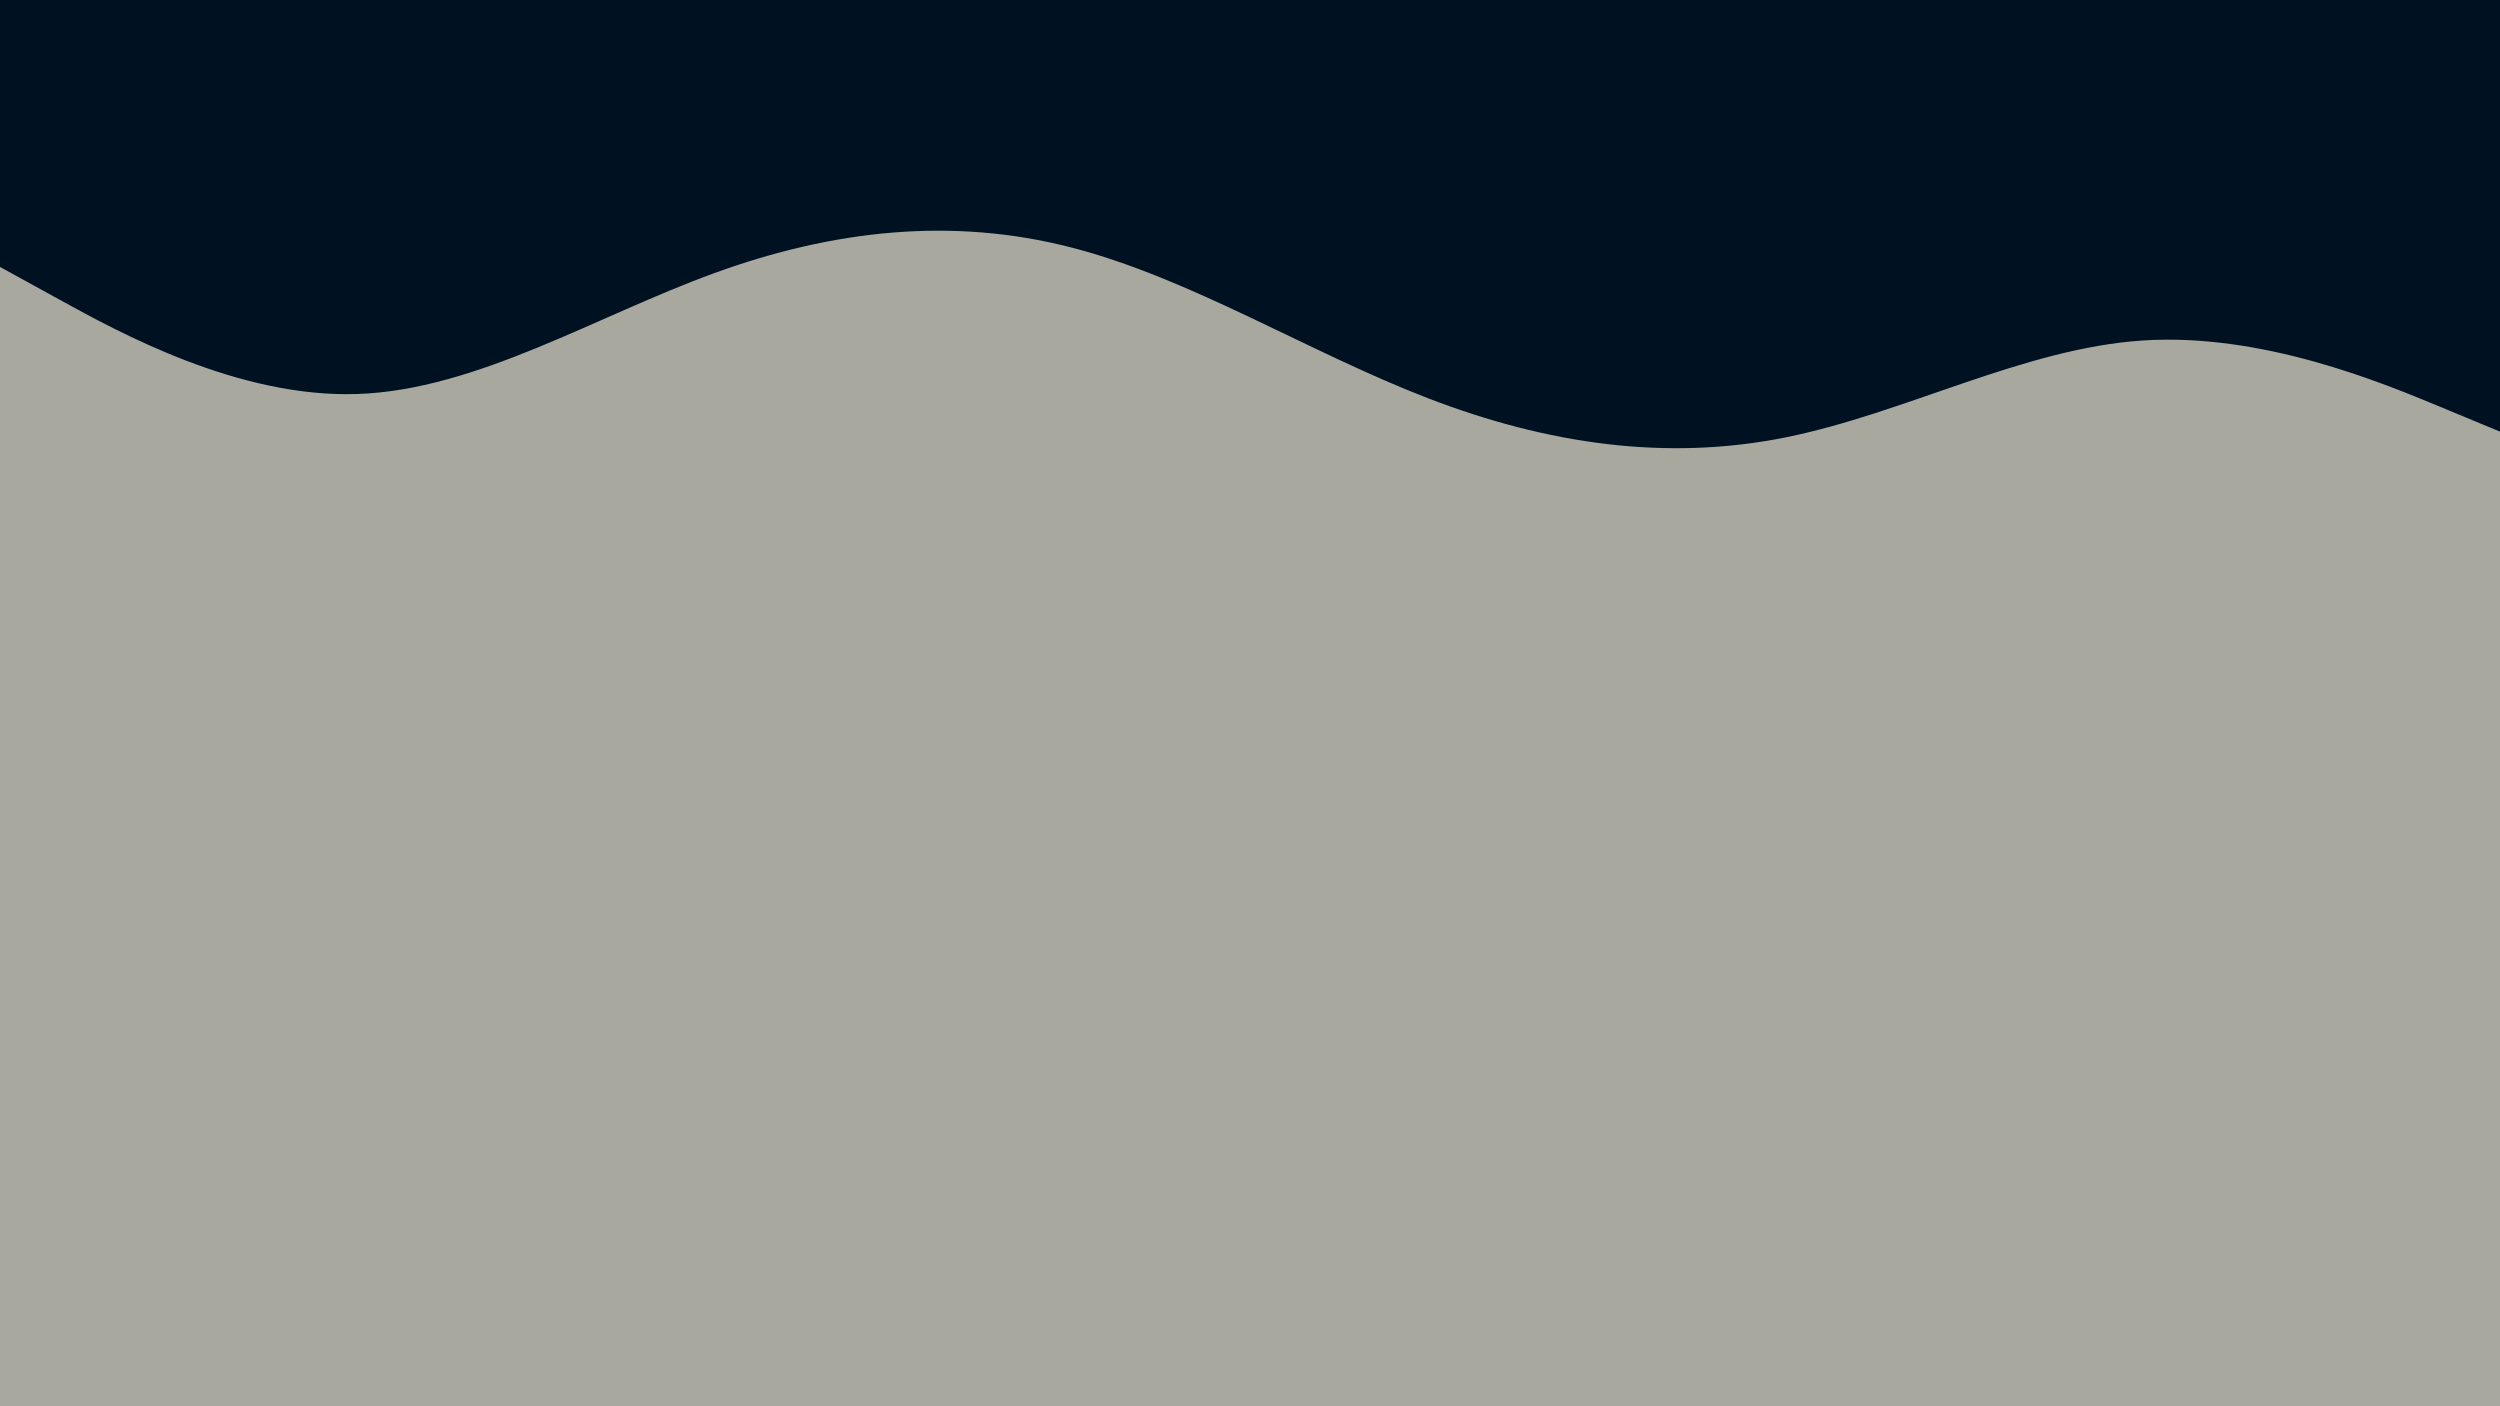 <svg id="visual" viewBox="0 0 3840 2160" width="3840" height="2160" xmlns="http://www.w3.org/2000/svg" xmlns:xlink="http://www.w3.org/1999/xlink" version="1.1"><rect x="0" y="0" width="3840" height="2160" fill="#A8A89E"></rect><path d="M0 410L91.5 460.3C183 510.7 366 611.3 548.8 605.2C731.7 599 914.3 486 1097.2 419.5C1280 353 1463 333 1645.8 380.2C1828.7 427.3 2011.3 541.7 2194.2 612C2377 682.3 2560 708.7 2742.8 671.8C2925.7 635 3108.3 535 3291.2 523C3474 511 3657 587 3748.5 625L3840 663L3840 0L3748.5 0C3657 0 3474 0 3291.2 0C3108.3 0 2925.7 0 2742.8 0C2560 0 2377 0 2194.2 0C2011.3 0 1828.7 0 1645.8 0C1463 0 1280 0 1097.2 0C914.3 0 731.7 0 548.8 0C366 0 183 0 91.5 0L0 0Z" fill="#001122" stroke-linecap="round" stroke-linejoin="miter"></path></svg>